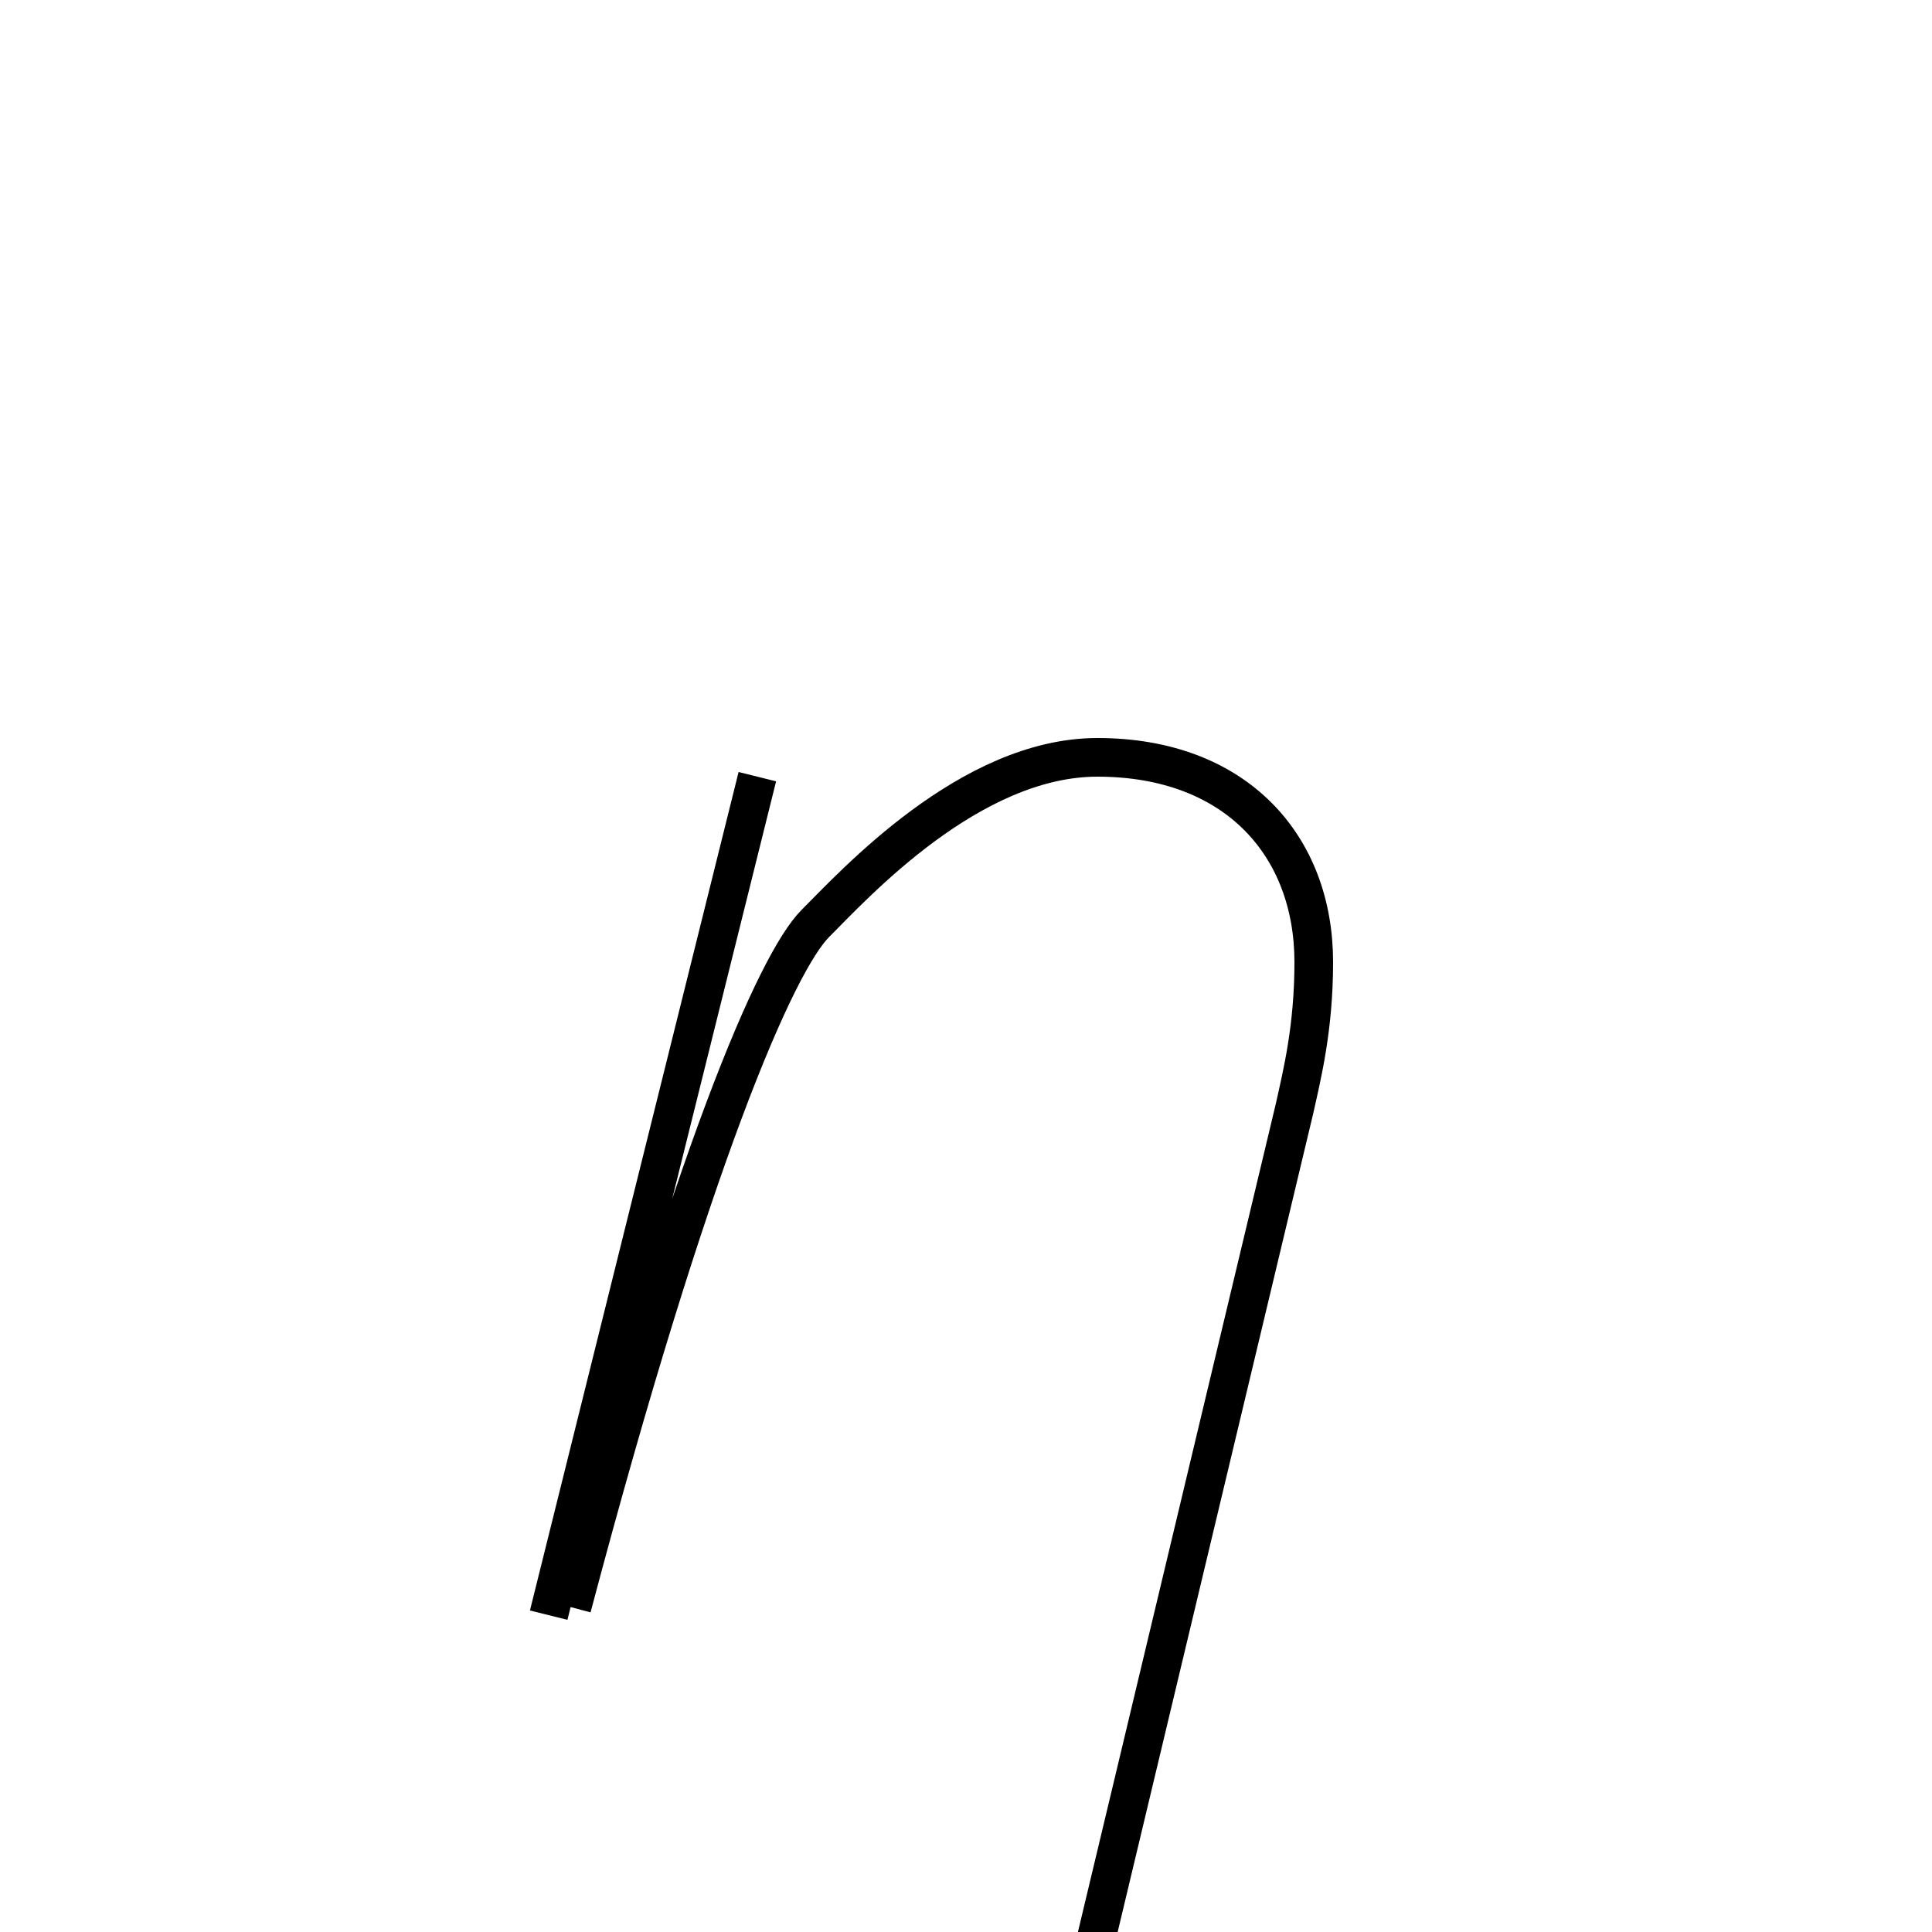 <?xml version='1.0' encoding='utf8'?>
<svg viewBox="0.0 -6.0 50.0 50.0" version="1.1" xmlns="http://www.w3.org/2000/svg">
<rect x="0.0" y="-6.0" width="50.0" height="50.0" fill="#808080" stroke="none"/>
<rect x="-1000" y="-1000" width="2000" height="2000" stroke="white" fill="white"/>
<g style="fill:white;stroke:#000000;  stroke-width:1">
<path d="M 28.1 7.3 L 33.5 -15.3 C 33.7 -16.2 34.0 -17.4 34.0 -19.1 C 34.0 -22.1 32.0 -24.4 28.4 -24.4 C 25.1 -24.4 22.1 -21.1 21.1 -20.1 C 20.1 -19.1 17.9 -14.1 14.8 -2.4 M 19.6 -23.9 L 14.2 -2.2" transform="translate(0.0, 38.0)" />
</g>
</svg>